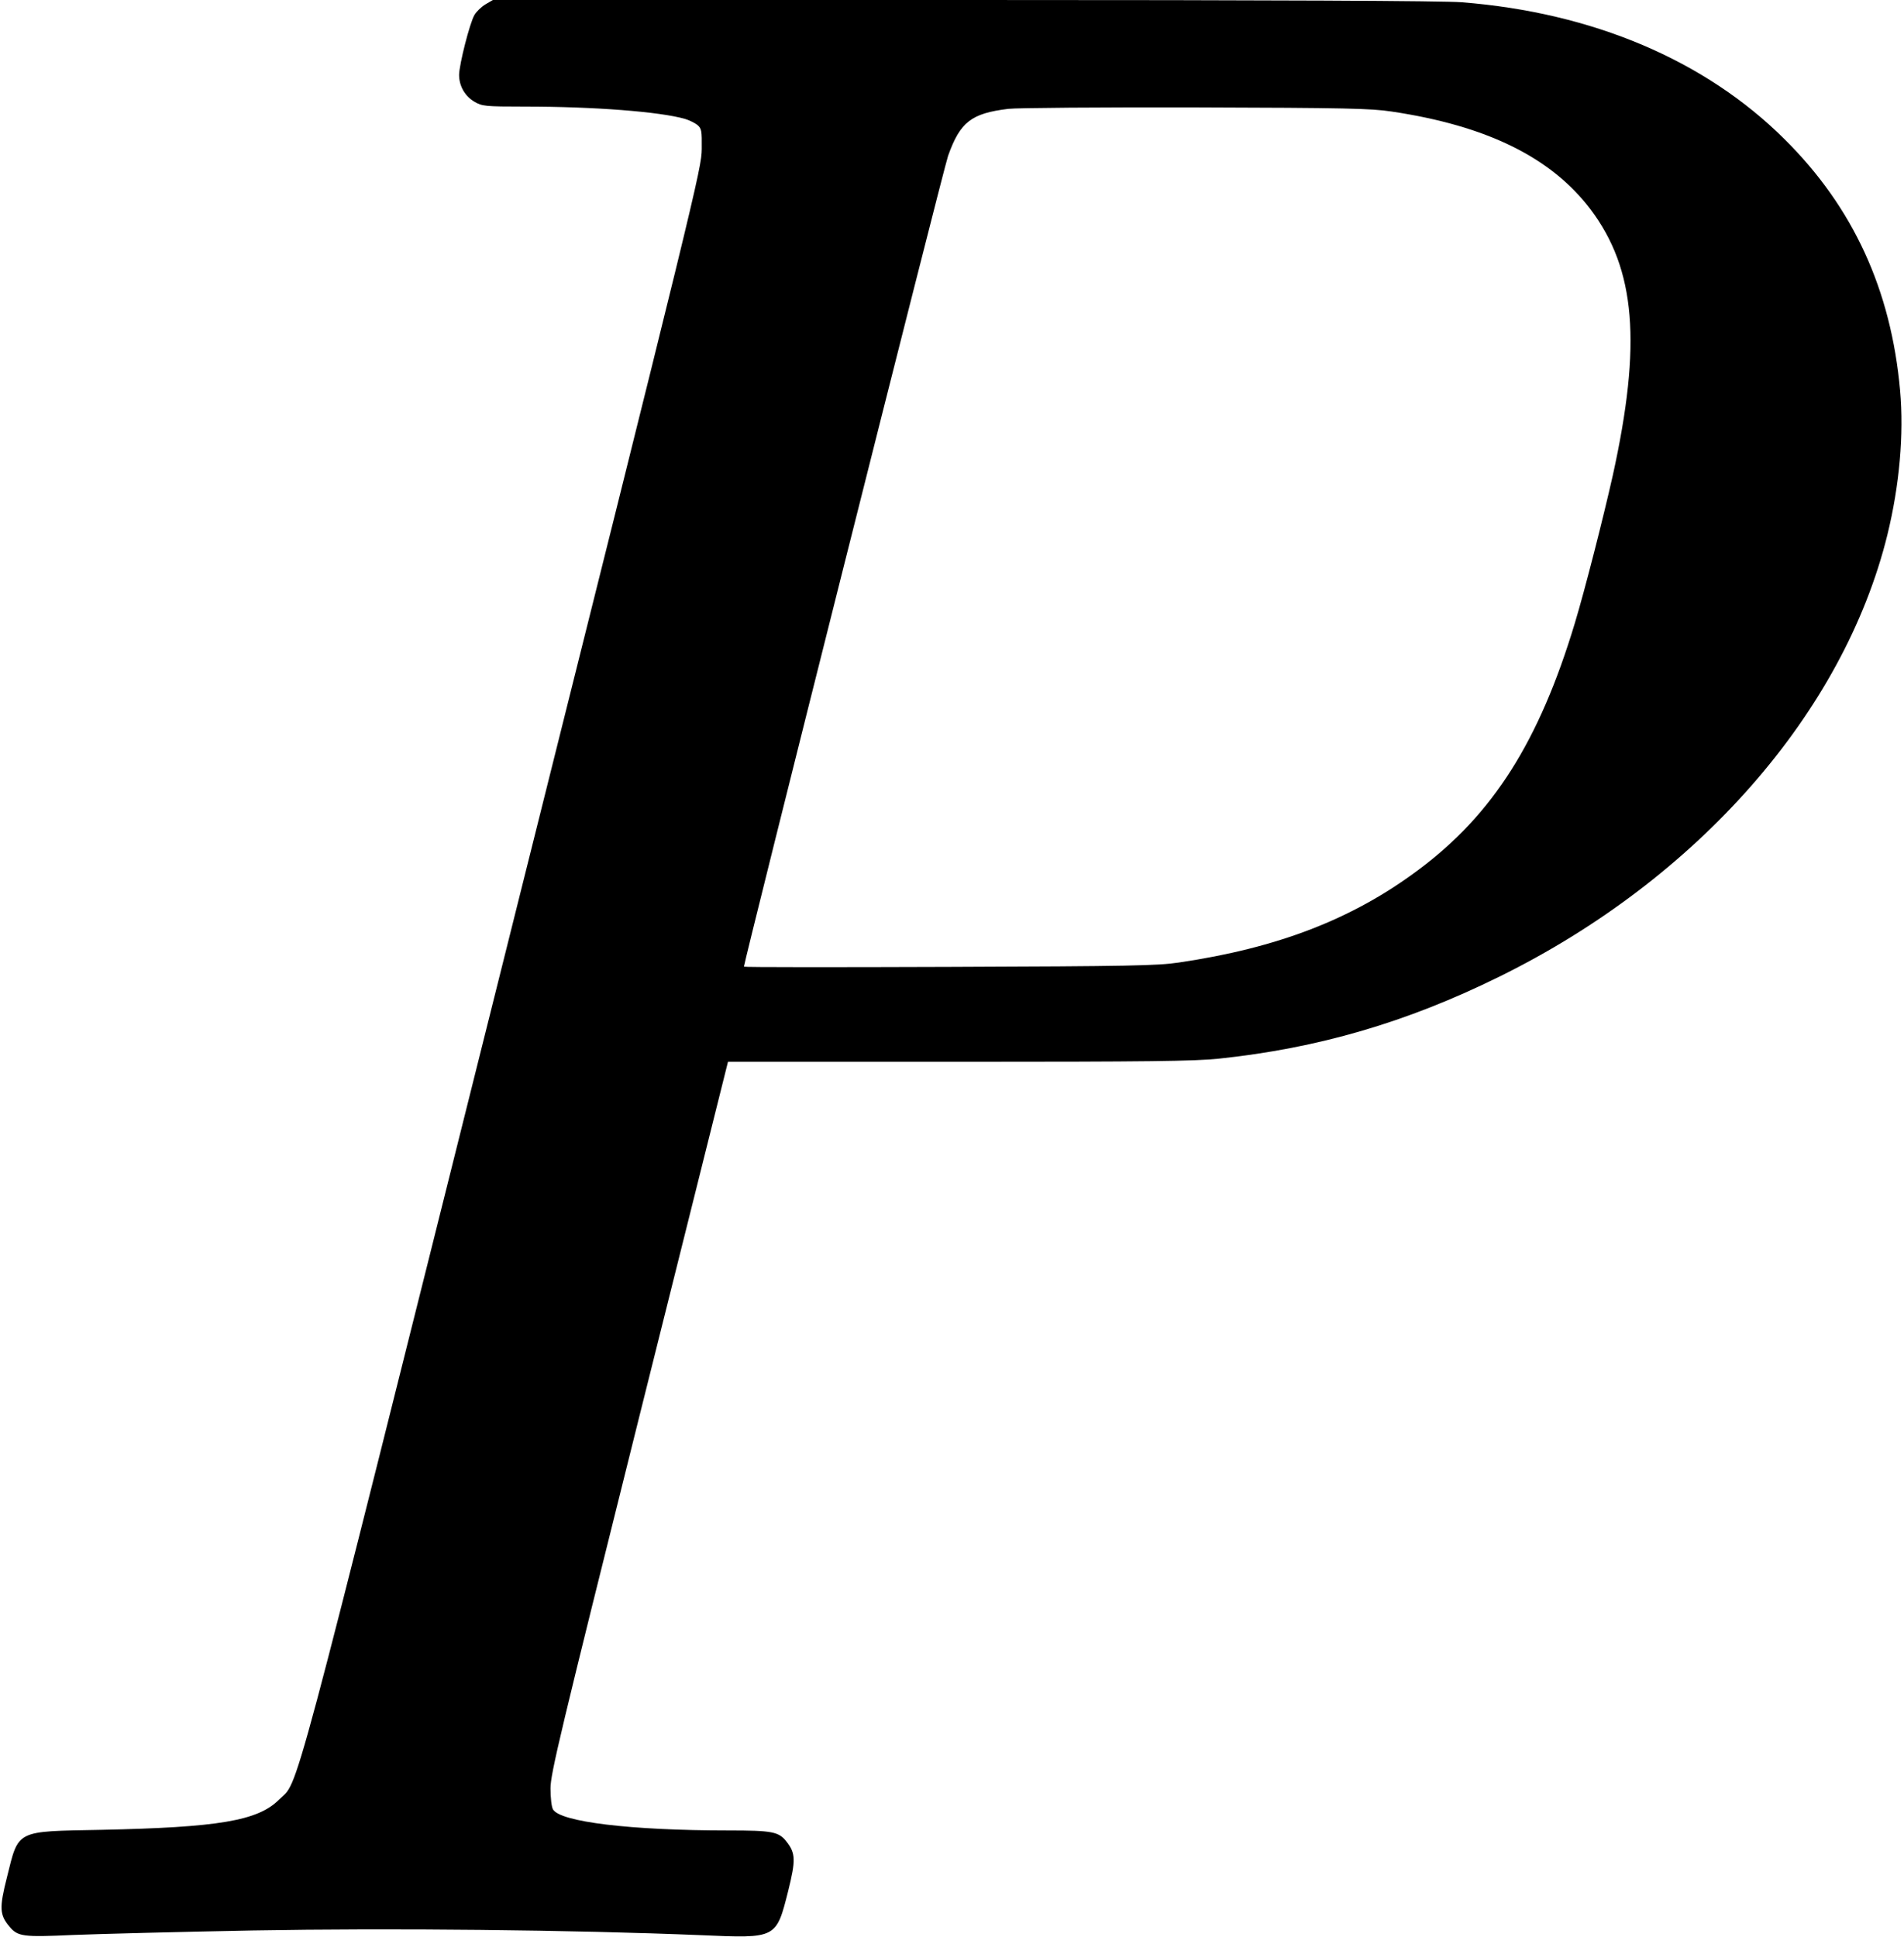 <?xml version="1.0" standalone="no"?>
<!DOCTYPE svg PUBLIC "-//W3C//DTD SVG 20010904//EN"
 "http://www.w3.org/TR/2001/REC-SVG-20010904/DTD/svg10.dtd">
<svg version="1.0" xmlns="http://www.w3.org/2000/svg"
 width="929pt" height="945pt" viewBox="0 0 929 945"
 preserveAspectRatio="xMidYMid meet">
<g transform="translate(0,945) scale(0.1,-0.1)"
fill="#000000" stroke="none">
<path d="M2369 9429 c-20 -12 -44 -35 -54 -52 -23 -39 -74 -240 -75 -292 0
-55 29 -105 76 -132 37 -21 50 -23 244 -23 341 0 659 -25 782 -60 20 -6 47
-19 60 -29 21 -18 23 -26 22 -118 -1 -96 -24 -190 -971 -3973 -1061 -4240
-991 -3979 -1092 -4080 -103 -103 -295 -135 -866 -147 -422 -8 -403 2 -461
-231 -38 -150 -36 -184 12 -241 41 -49 66 -52 309 -41 121 5 516 15 877 22
680 12 1559 3 2191 -23 367 -16 364 -17 423 217 37 149 36 183 -8 239 -38 49
-69 55 -285 55 -478 0 -821 42 -855 103 -7 12 -12 57 -12 102 0 72 46 263 433
1813 l433 1732 1127 0 c924 0 1151 3 1266 15 486 51 918 177 1370 400 967 476
1680 1287 1894 2156 59 241 81 489 62 704 -44 491 -229 894 -564 1226 -387
385 -936 618 -1576 668 -91 7 -892 11 -2430 11 l-2296 0 -36 -21z m4420 -523
c465 -69 780 -224 972 -478 220 -292 250 -654 108 -1298 -46 -205 -136 -558
-185 -720 -174 -577 -400 -934 -765 -1205 -320 -239 -685 -380 -1169 -451
-101 -15 -237 -18 -1117 -21 -552 -2 -1003 -2 -1003 1 0 25 975 3899 996 3956
59 165 113 207 294 229 41 5 453 8 915 7 732 -2 855 -5 954 -20z"/>
</g>
</svg>

